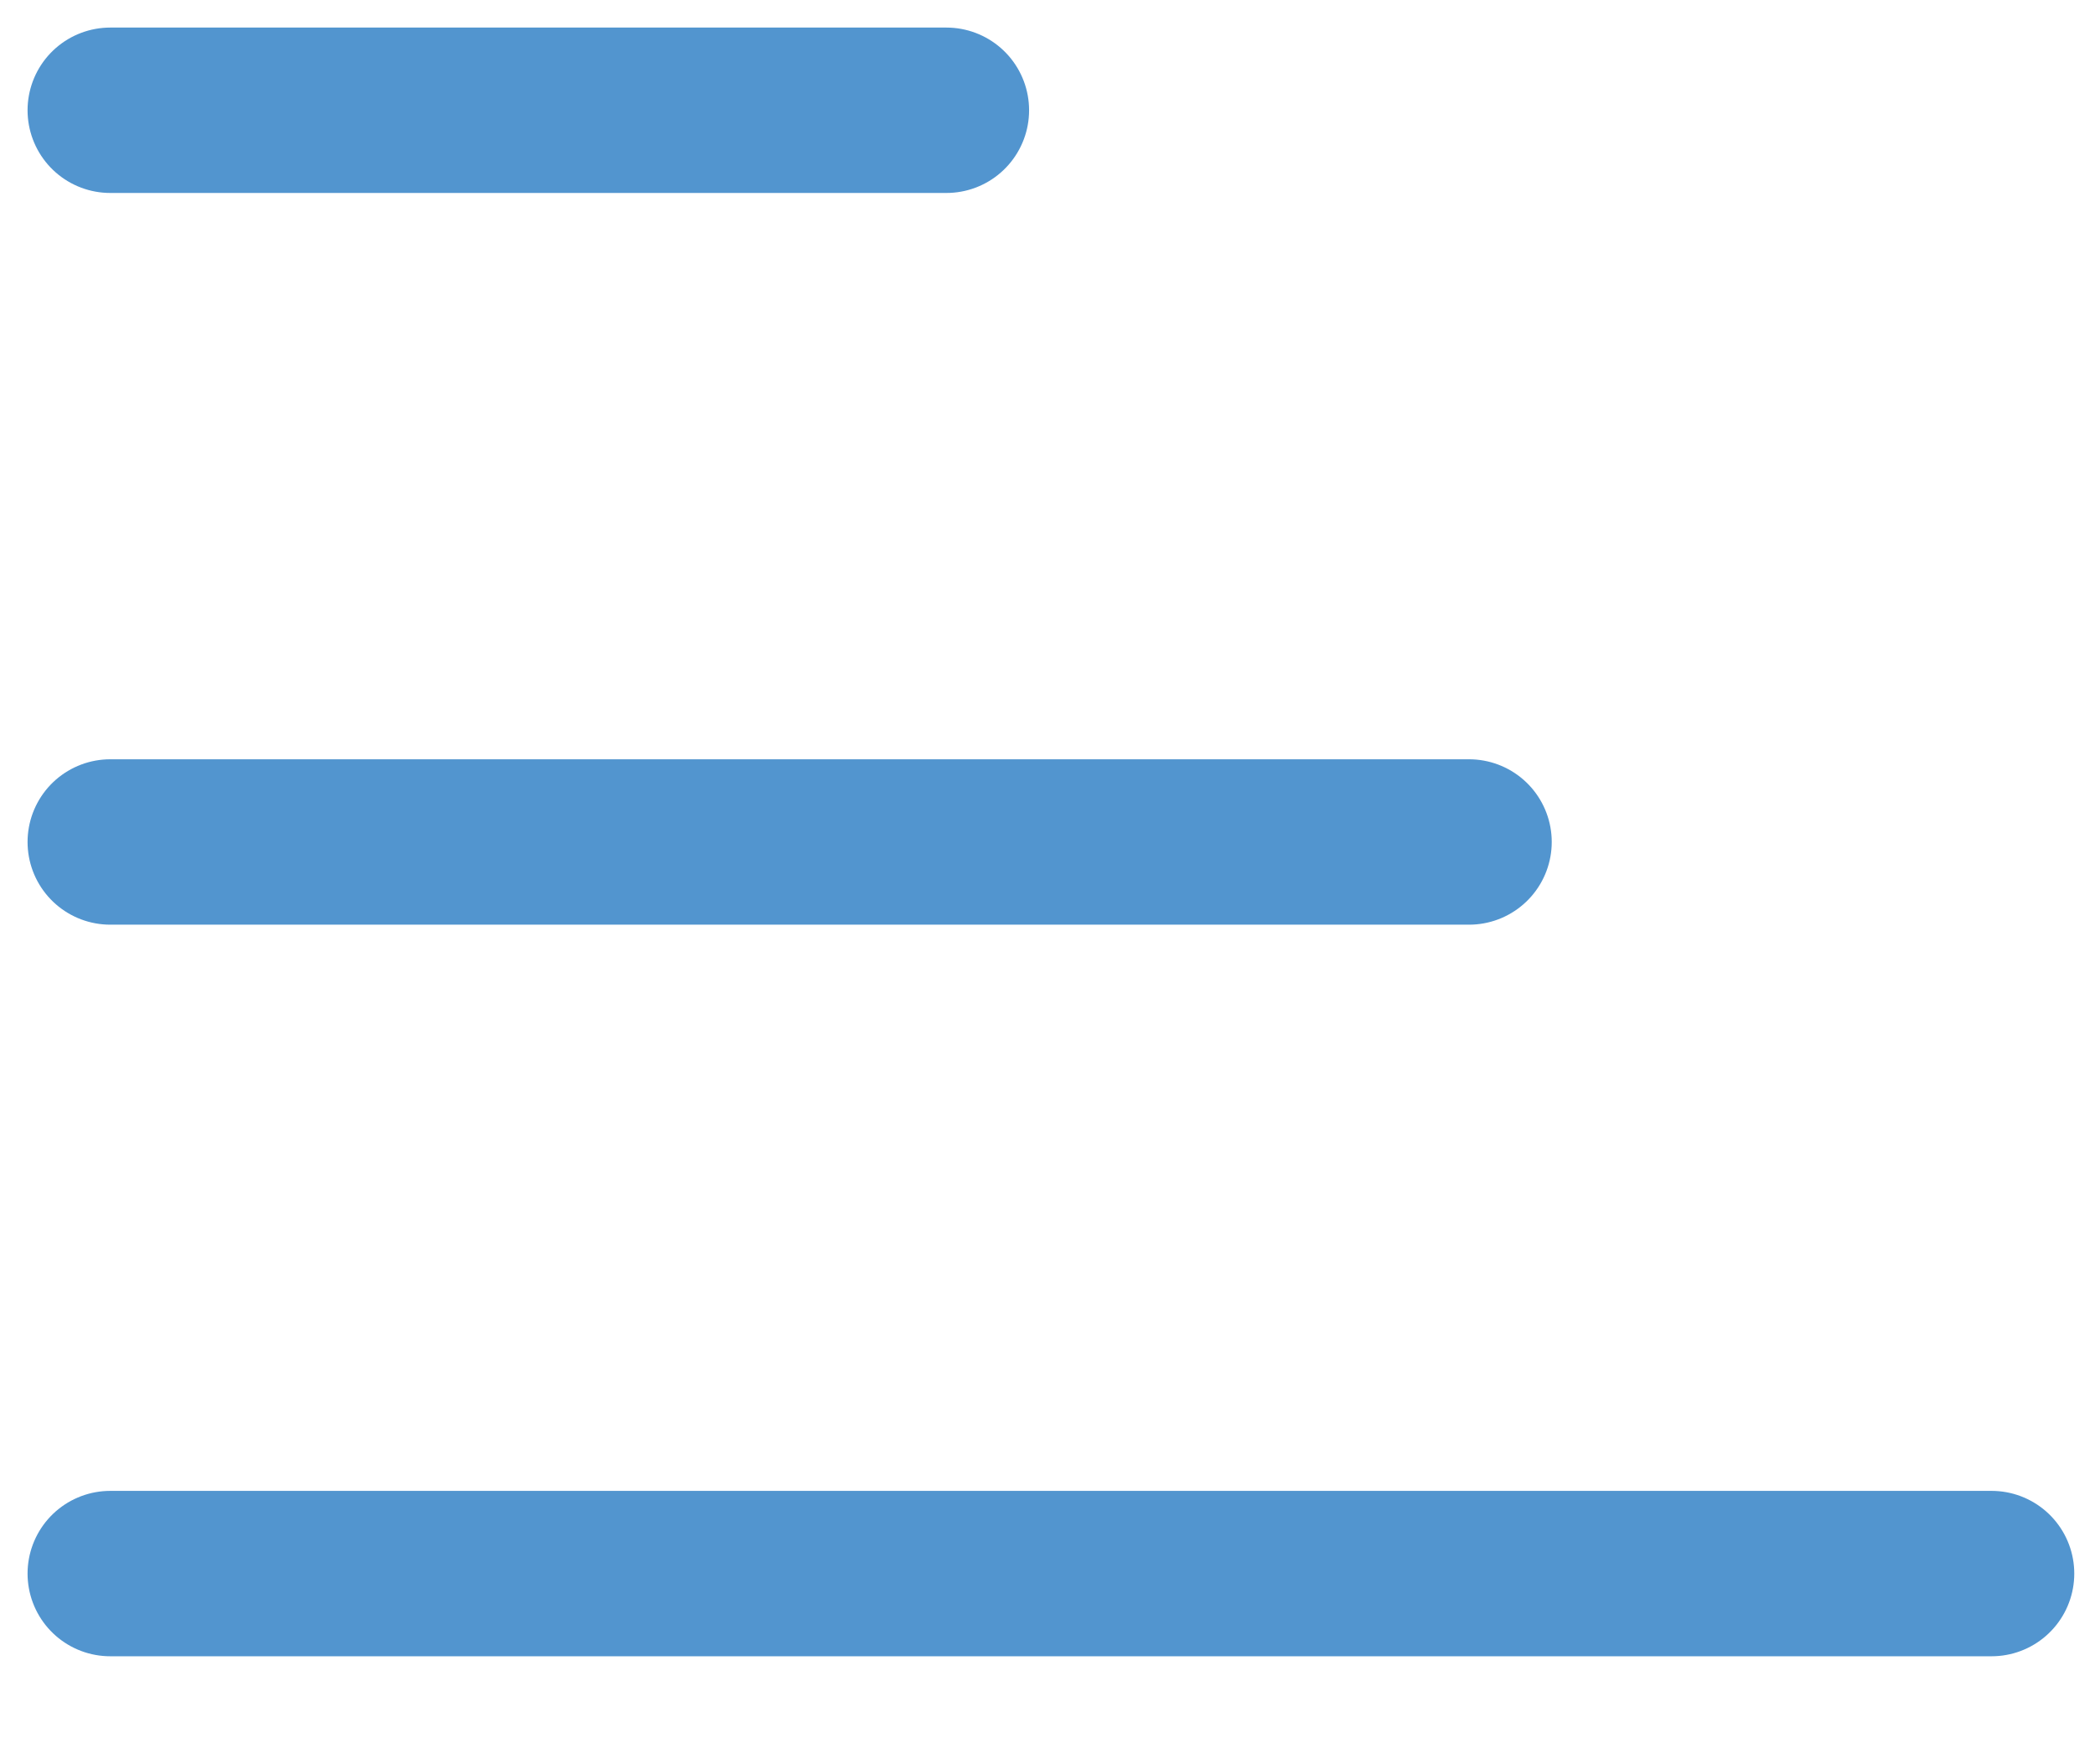 <svg width="19" height="16" viewBox="0 0 19 16" fill="none" xmlns="http://www.w3.org/2000/svg">
<path d="M1 1H8.583" stroke="#5295CF" stroke-width="1.5" stroke-linecap="round" stroke-linejoin="round"/>
<path d="M1 7.636H13.323" stroke="#5295CF" stroke-width="1.5" stroke-linecap="round" stroke-linejoin="round"/>
<path d="M1 14.271H18.062" stroke="#5295CF" stroke-width="1.5" stroke-linecap="round" stroke-linejoin="round"/>
</svg>
